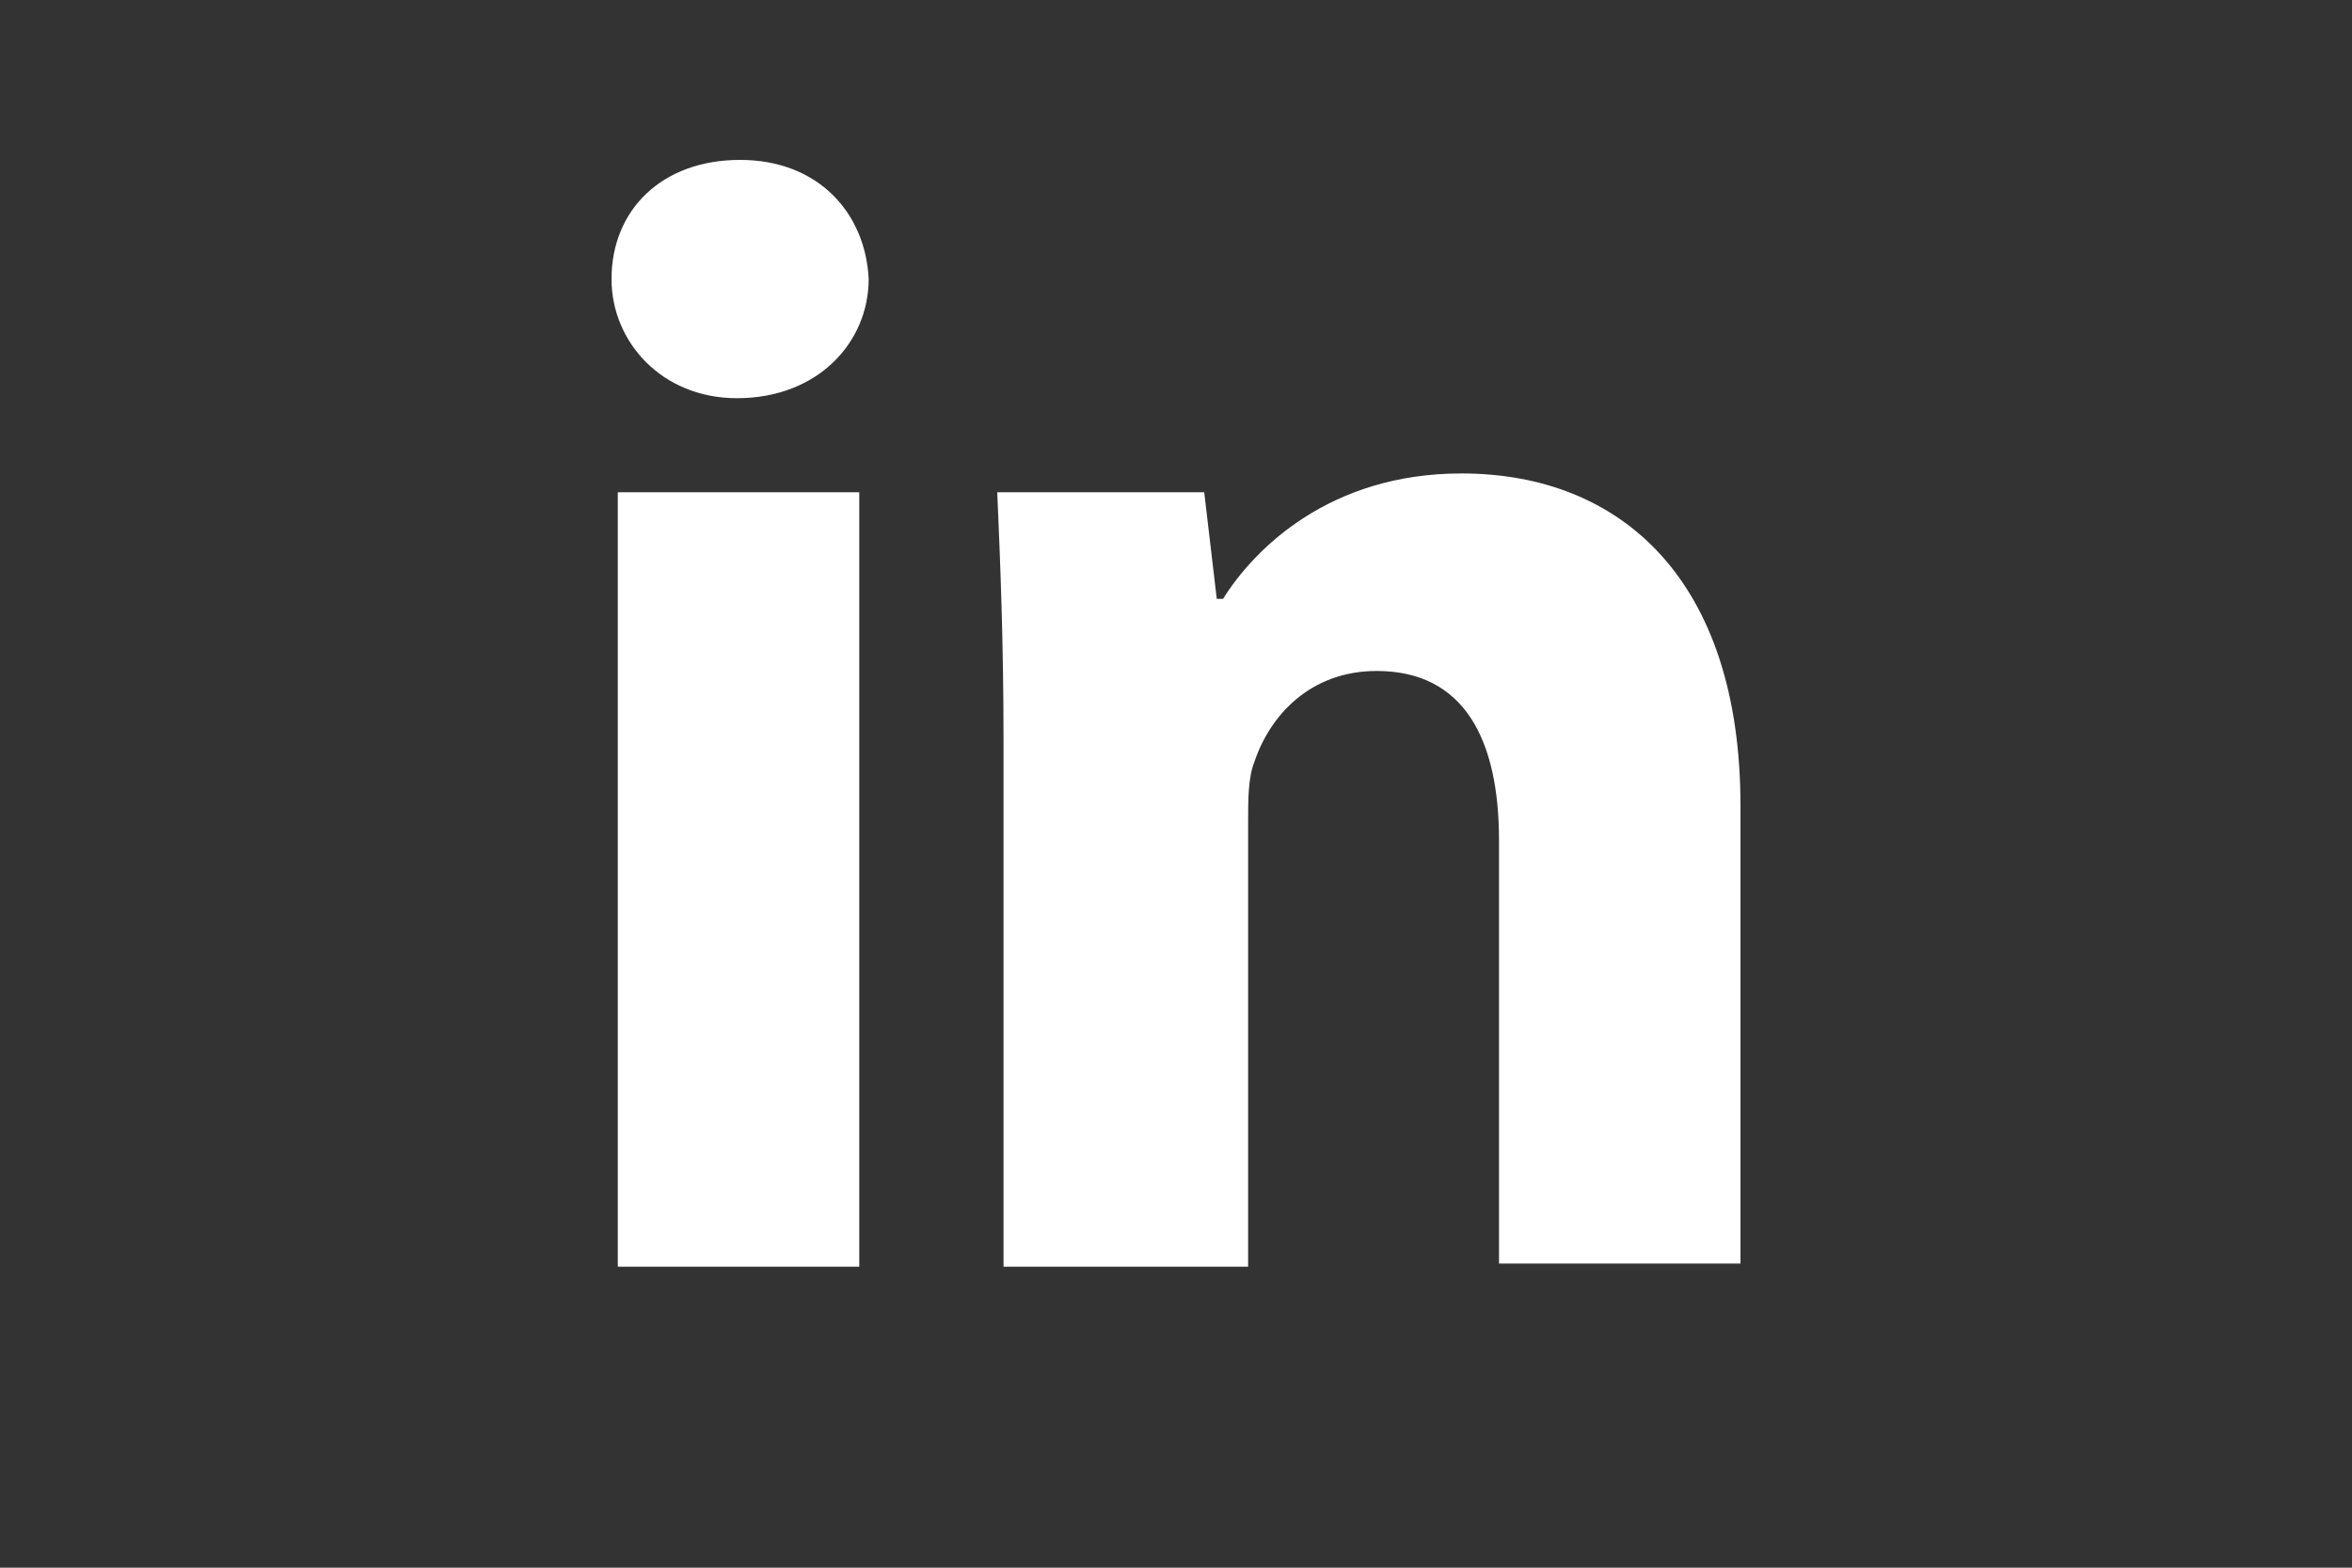 <?xml version="1.0" encoding="utf-8"?>
<!-- Generator: Adobe Illustrator 18.1.0, SVG Export Plug-In . SVG Version: 6.00 Build 0)  -->
<svg version="1.1" id="Layer_1" xmlns="http://www.w3.org/2000/svg" xmlns:xlink="http://www.w3.org/1999/xlink" x="0px" y="0px"
	 viewBox="0 0 75 50" enable-background="new 0 0 75 50" xml:space="preserve">
<rect x="0" y="0" width="75" height="50" fill="#333333" stroke="none"/>
<path fill="#FFFFFF" d="M23.5,12.7c-2.4,0-4-1.8-4-3.8c0-2.2,1.6-3.8,4.1-3.8c2.5,0,4,1.7,4.1,3.8C27.7,10.9,26.1,12.7,23.5,12.7z
	 M19.7,15.7h7.7v24.7h-7.7V15.7z M31.8,15.7h6.6l0.4,3.4H39c1-1.6,3.4-4,7.6-4c5.1,0,8.9,3.4,8.9,10.6v14.6h-7.7V26.8
	c0-3.2-1.1-5.4-3.9-5.4c-2.1,0-3.4,1.4-3.9,2.9c-0.2,0.5-0.2,1.2-0.2,1.9v14.2H32V23.6C32,20.5,31.9,18,31.8,15.7z"/>
</svg>
